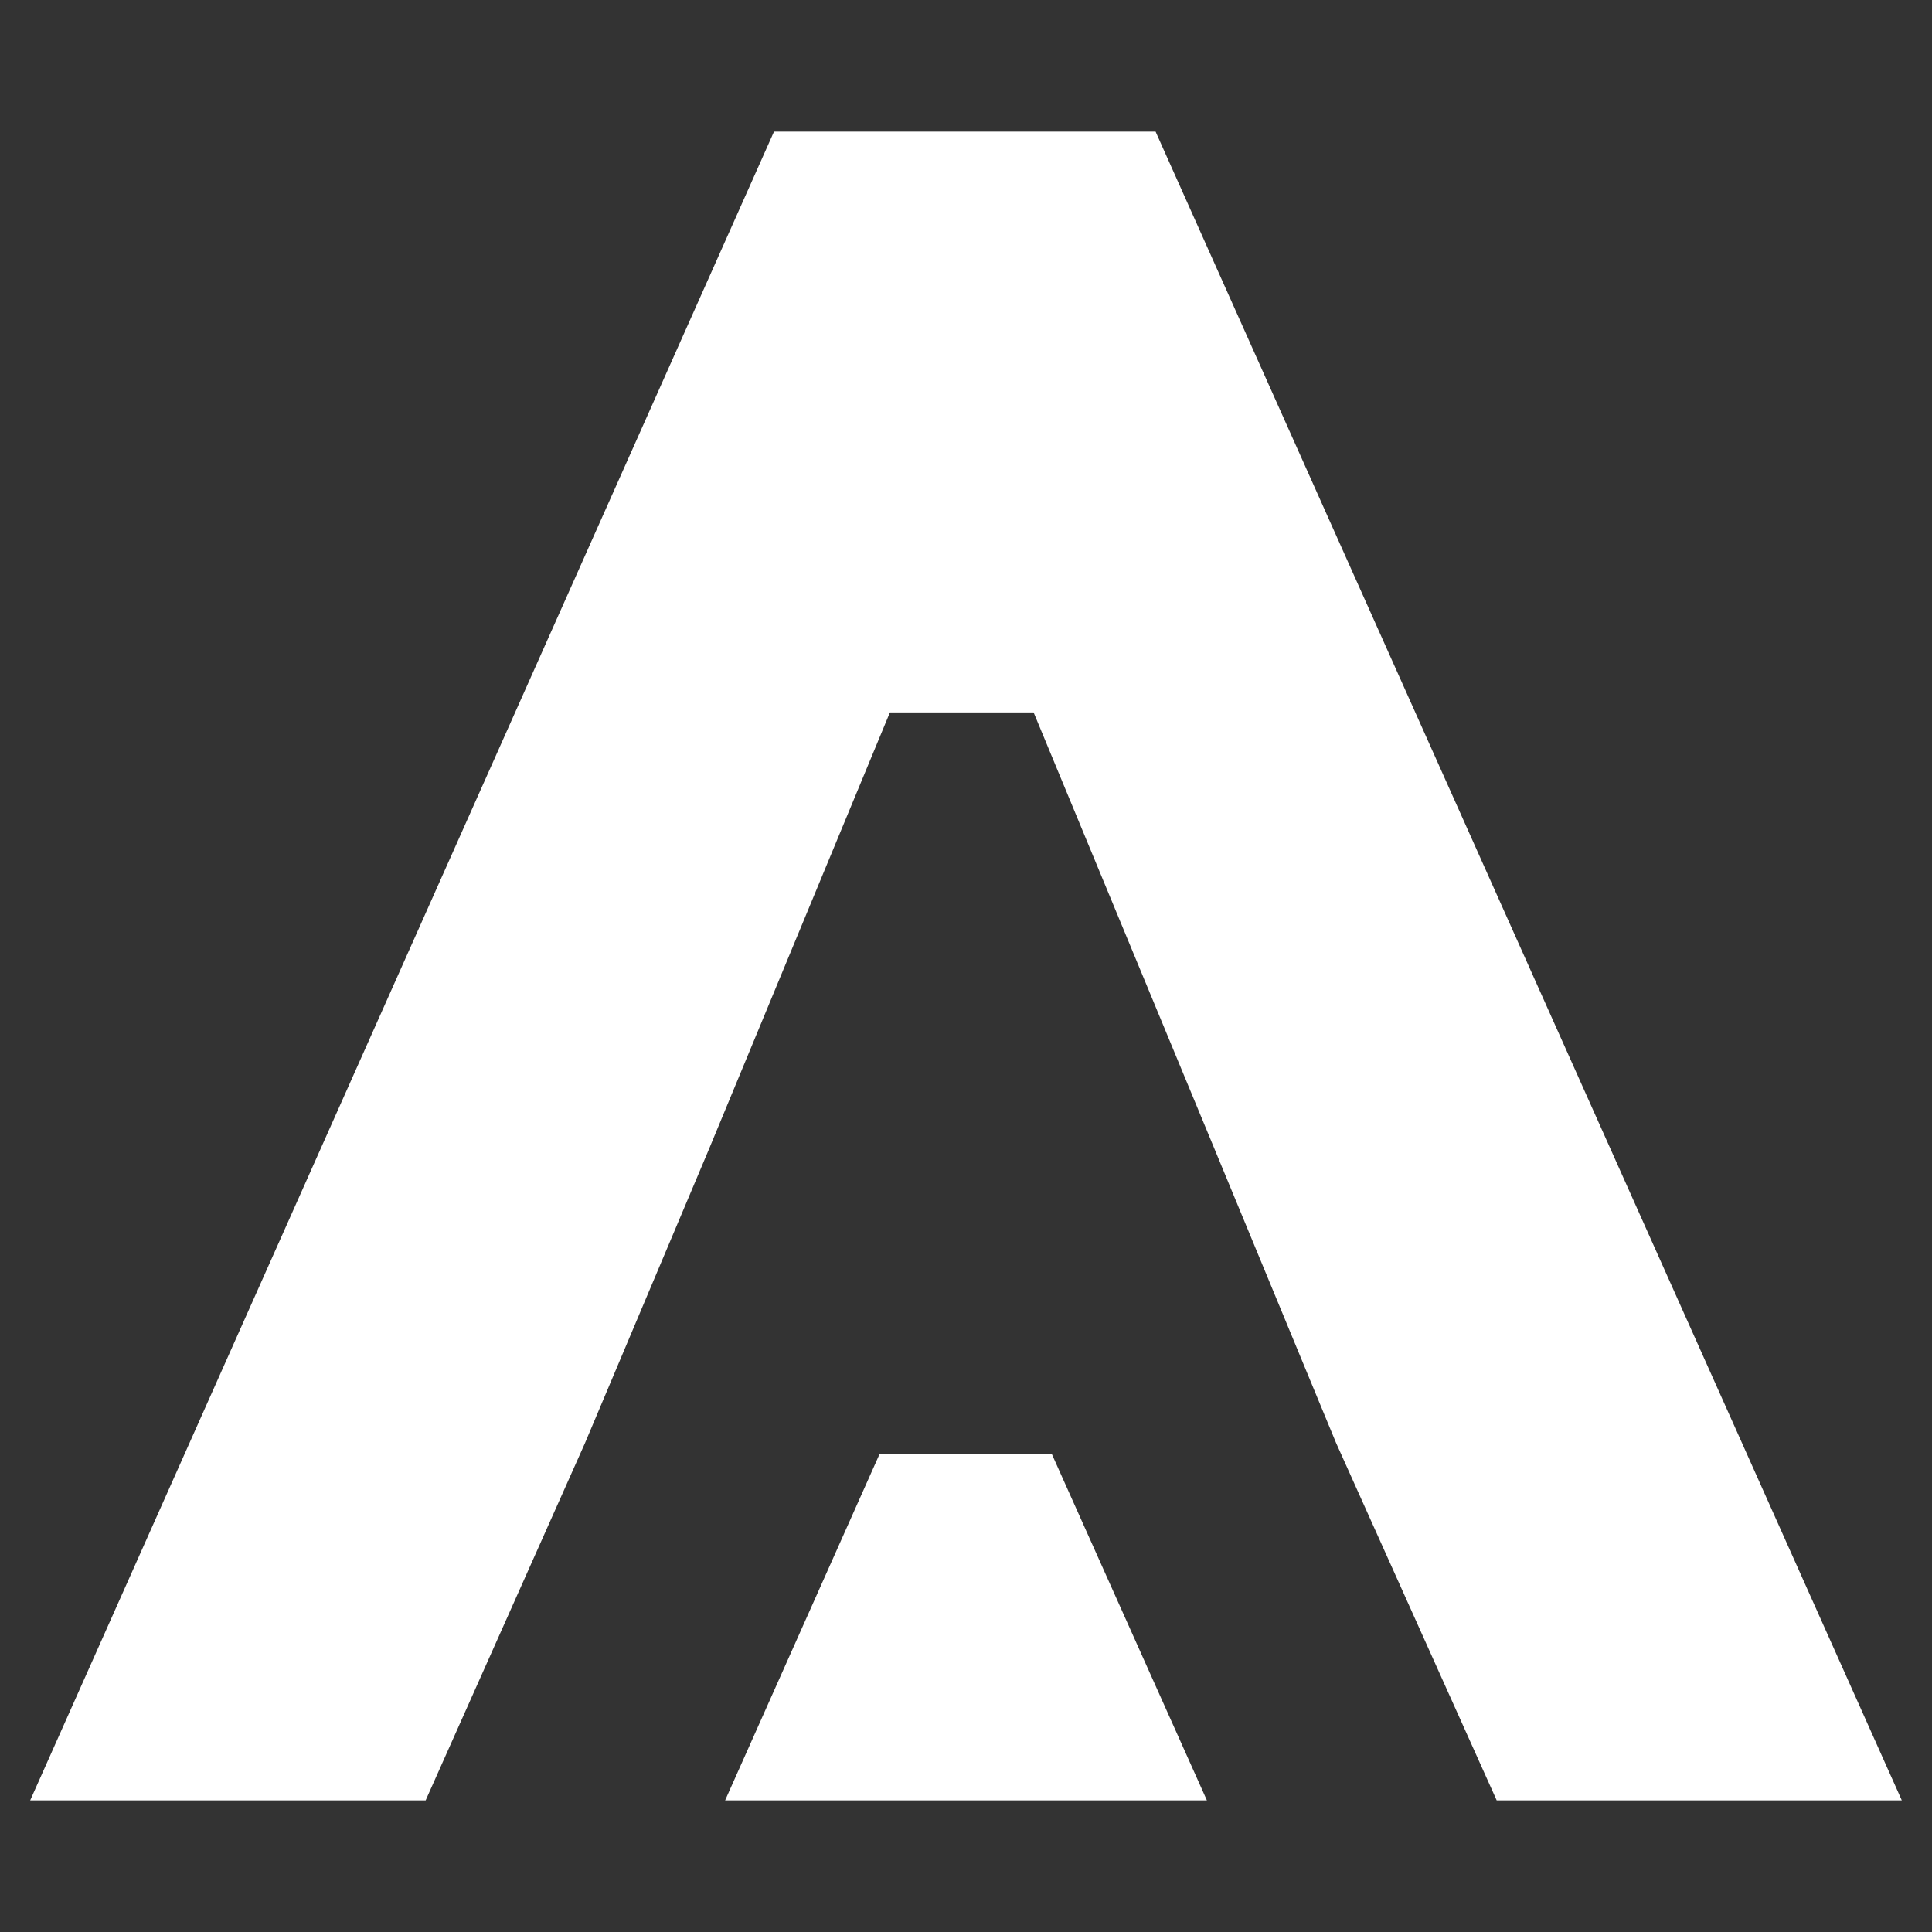 <svg id="Layer_1" data-name="Layer 1" xmlns="http://www.w3.org/2000/svg" viewBox="0 0 32 32"><rect x="0" y="0" width="32" height="32" fill="#333333" stroke="none"/><defs><style>.cls-1{fill:#fff;}</style></defs><polygon class="cls-1" points="14.57 24.08 12.01 29.82 19.99 29.82 17.42 24.08 14.57 24.08"/><polygon class="cls-1" points="19.13 2.18 12.82 2.18 12.82 2.18 0.5 29.82 7.05 29.82 9.69 23.9 11.74 19.04 14.74 11.8 17.12 11.8 20.12 19.04 22.13 23.9 24.79 29.82 31.5 29.82 19.14 2.18 19.13 2.18"/></svg>